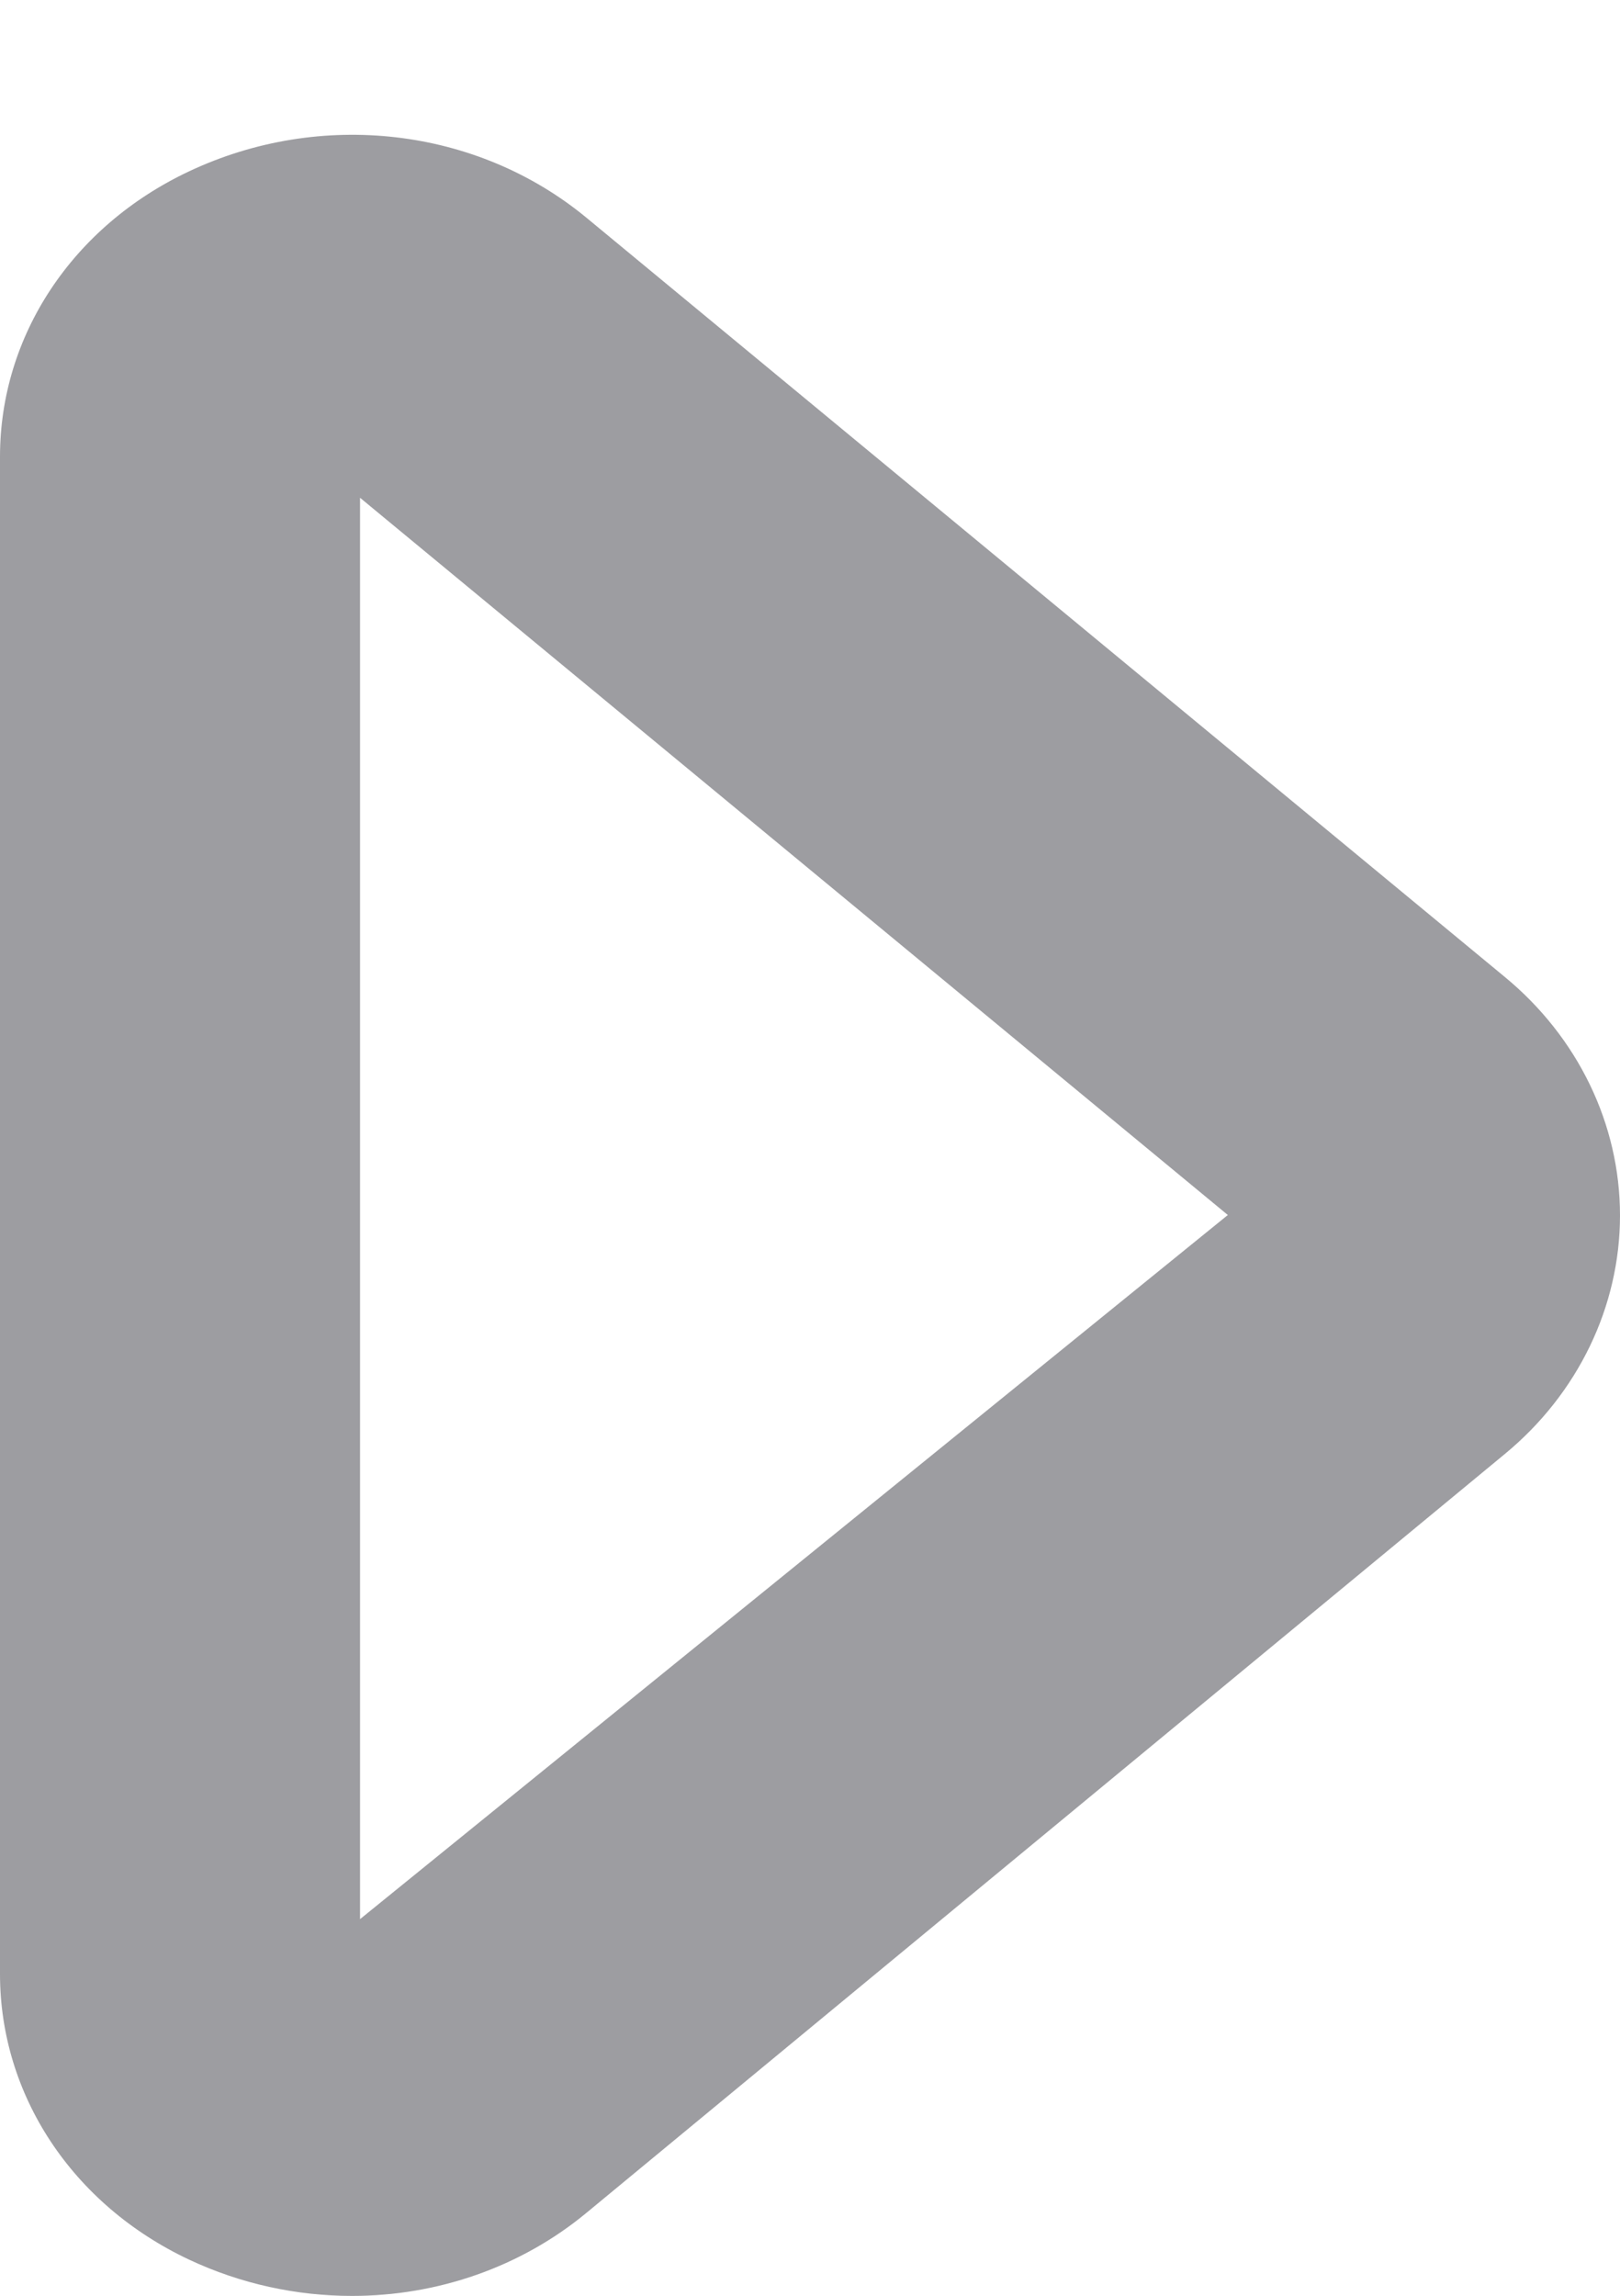 <?xml version="1.0" encoding="UTF-8" standalone="no"?><svg width='12' height='17' viewBox='0 0 12 17' fill='none' xmlns='http://www.w3.org/2000/svg'>
<path fill-rule='evenodd' clip-rule='evenodd' d='M2.667 3.686V14.211L9.095 8.997L2.667 3.686ZM2.608 17.001C2.199 17.001 1.785 16.913 1.4 16.732C0.536 16.325 0 15.514 0 14.617V3.382C0 2.486 0.536 1.676 1.4 1.269C2.376 0.809 3.533 0.942 4.345 1.613L11.144 7.232C11.689 7.68 12 8.325 12 9C12 9.674 11.689 10.321 11.144 10.769L4.345 16.385C3.855 16.791 3.236 17.001 2.608 17.001Z' fill='#9D9DA1'/>
</svg>
